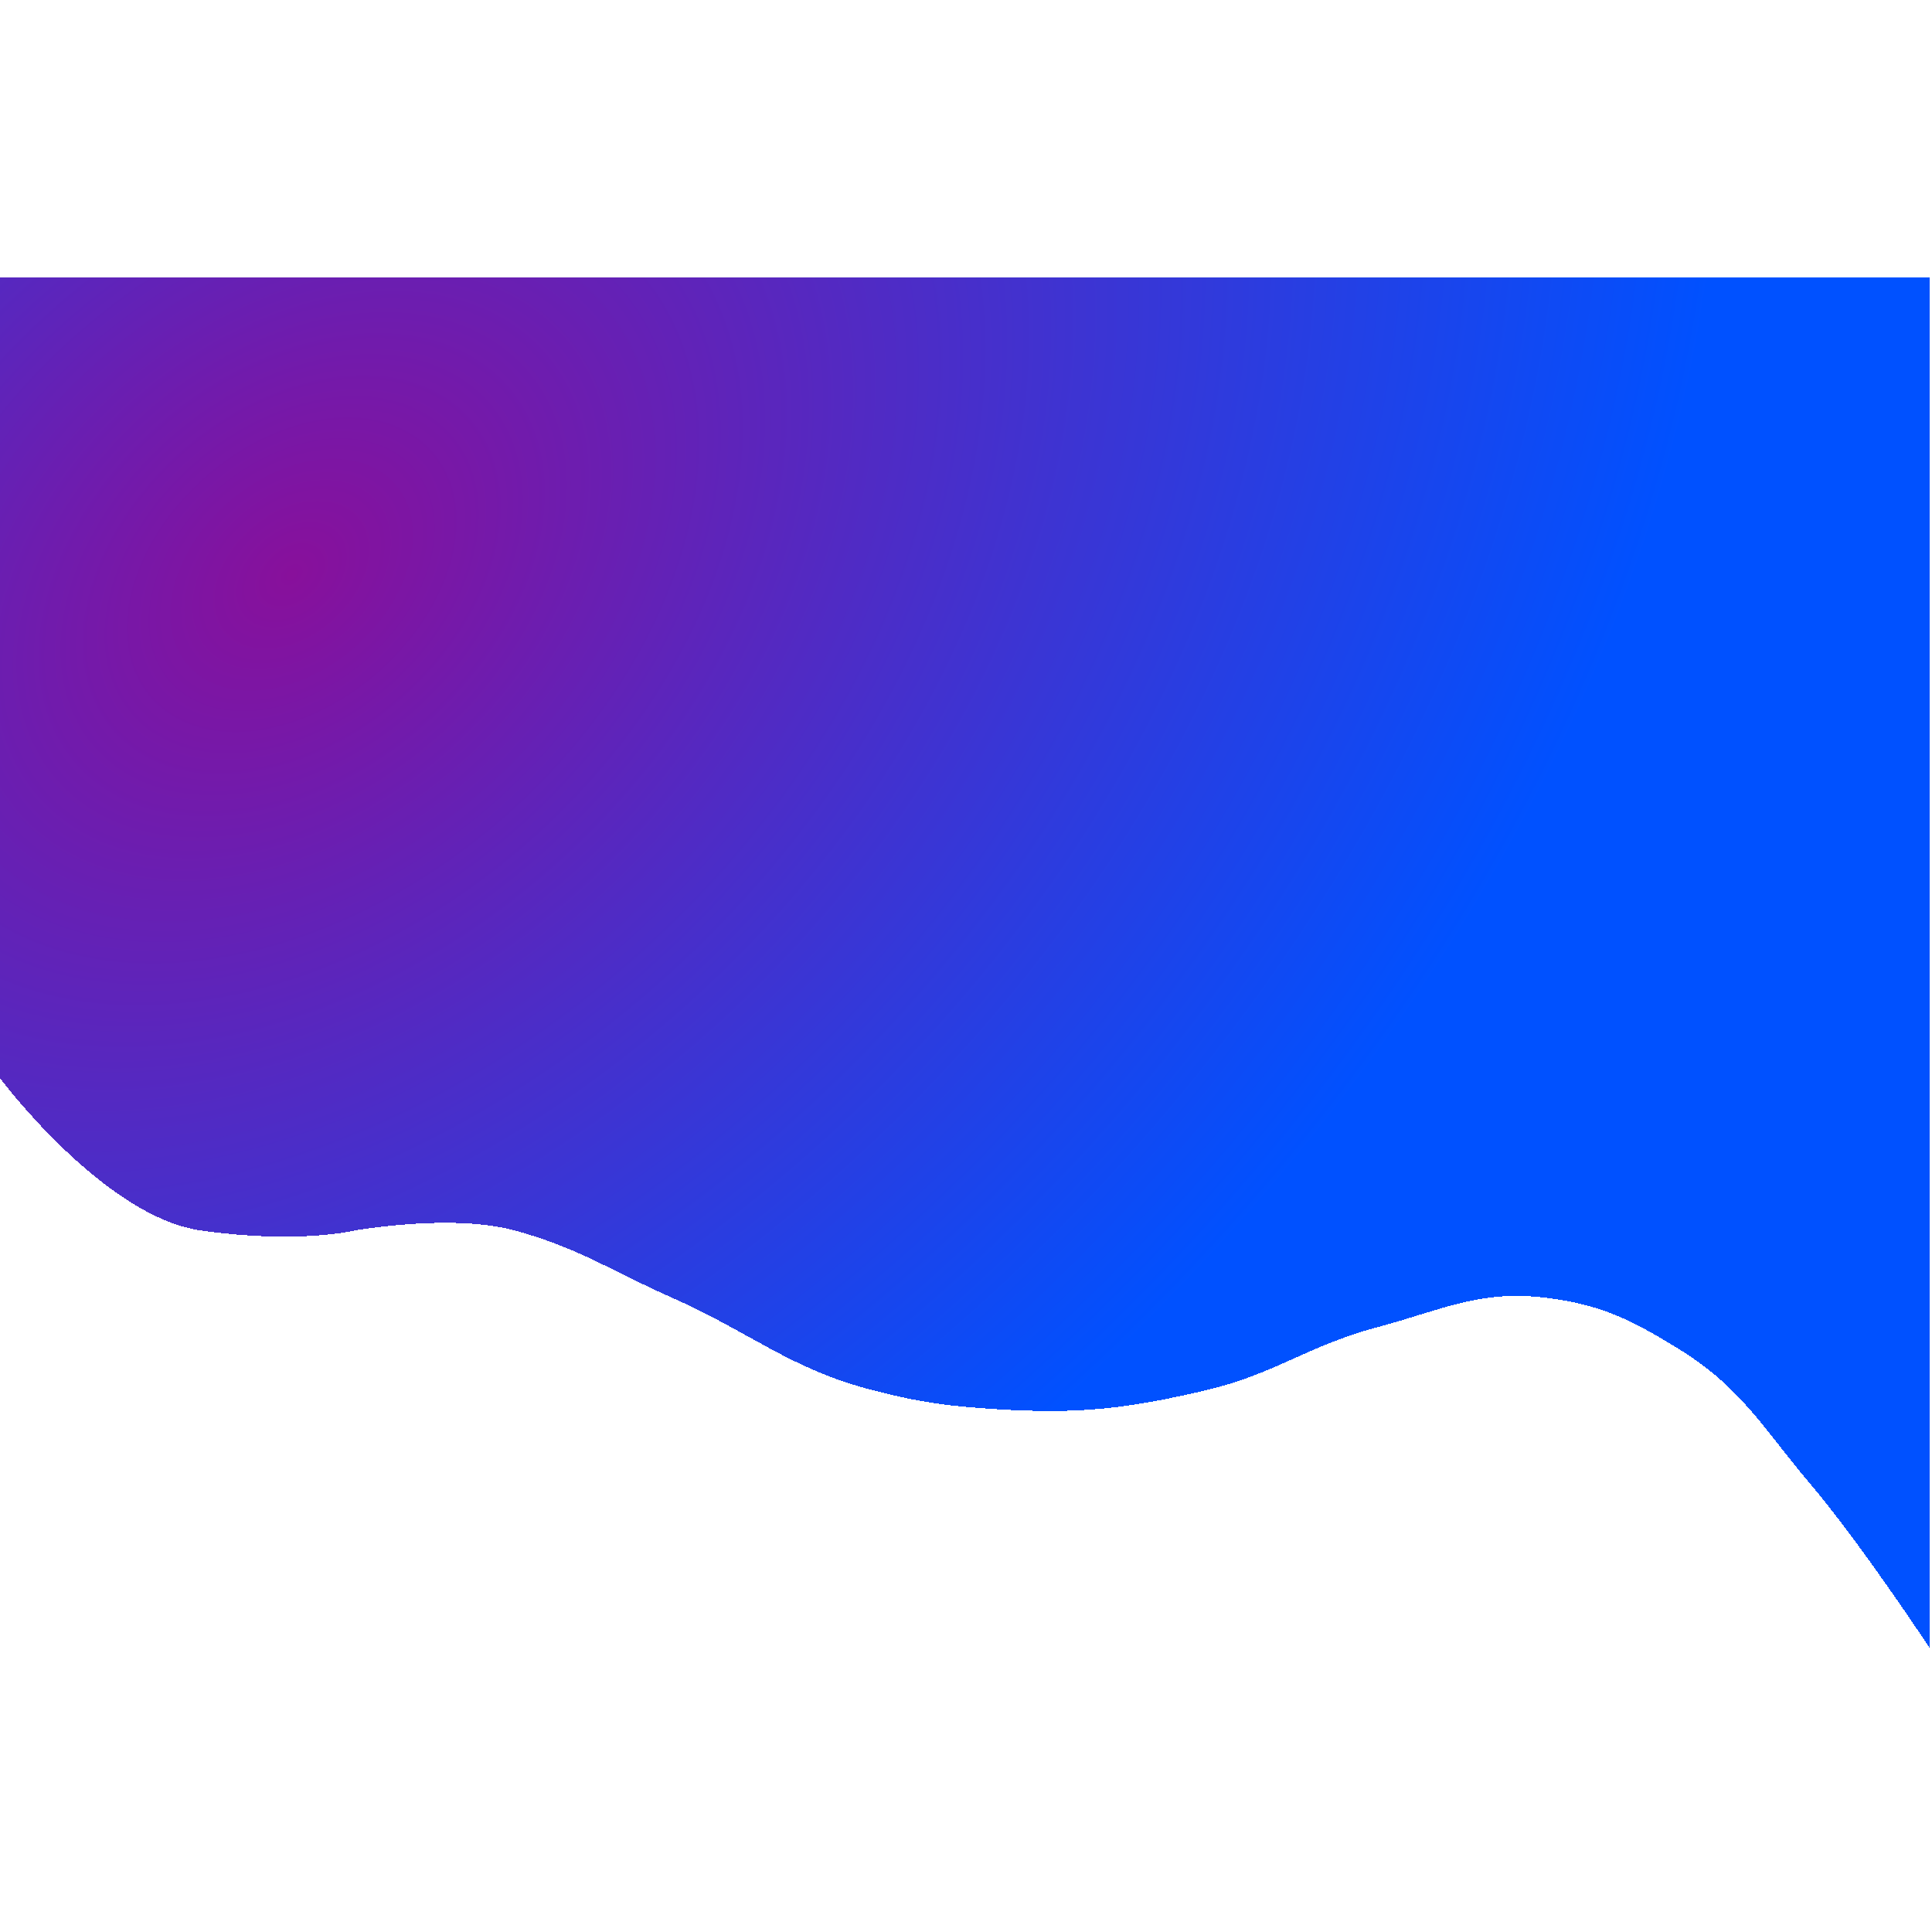 <svg width="900" height="900" viewBox="0 0 1440 1048" fill="none" xmlns="http://www.w3.org/2000/svg">
<g filter="url(#filter0_dd_7_6)">
<path d="M150.074 713.196C77.299 703.018 0 599.584 0 599.584V3H1438V1024C1438 1024 1387.3 946.879 1349.16 901.88C1313.91 860.286 1298.18 830.519 1251.79 801.782C1216.26 779.776 1193.42 768.304 1151.91 763.245C1102.52 757.226 1074.5 772.481 1026.43 785.266C974.954 798.955 950.297 820.172 898.436 832.312C839.04 846.216 803.736 850.08 742.841 846.326C706.623 844.093 686.126 841.354 650.99 832.312C588.489 816.229 559.929 789.323 500.916 763.245C455.478 743.166 431.878 726.315 383.969 713.196C336.483 700.192 264 713.196 264 713.196C264 713.196 222.849 723.373 150.074 713.196Z" fill="url(#paint0_radial_7_6)" shape-rendering="crispEdges"/>
</g>
<defs>
<filter id="filter0_dd_7_6" x="-20" y="-13" width="1478" height="1061" filterUnits="userSpaceOnUse" color-interpolation-filters="sRGB">
<feFlood flood-opacity="0" result="BackgroundImageFix"/>
<feColorMatrix in="SourceAlpha" type="matrix" values="0 0 0 0 0 0 0 0 0 0 0 0 0 0 0 0 0 0 127 0" result="hardAlpha"/>
<feOffset dy="4"/>
<feGaussianBlur stdDeviation="2"/>
<feComposite in2="hardAlpha" operator="out"/>
<feColorMatrix type="matrix" values="0 0 0 0 0 0 0 0 0 0 0 0 0 0 0 0 0 0 0.25 0"/>
<feBlend mode="normal" in2="BackgroundImageFix" result="effect1_dropShadow_7_6"/>
<feColorMatrix in="SourceAlpha" type="matrix" values="0 0 0 0 0 0 0 0 0 0 0 0 0 0 0 0 0 0 127 0" result="hardAlpha"/>
<feOffset dy="4"/>
<feGaussianBlur stdDeviation="10"/>
<feComposite in2="hardAlpha" operator="out"/>
<feColorMatrix type="matrix" values="0 0 0 0 0 0 0 0 0 0 0 0 0 0 0 0 0 0 0.25 0"/>
<feBlend mode="normal" in2="effect1_dropShadow_7_6" result="effect2_dropShadow_7_6"/>
<feBlend mode="normal" in="SourceGraphic" in2="effect2_dropShadow_7_6" result="shape"/>
</filter>
<radialGradient id="paint0_radial_7_6" cx="0" cy="0" r="1" gradientUnits="userSpaceOnUse" gradientTransform="translate(217 222.5) rotate(49.969) scale(844.986 1190.1)">
<stop stop-color="#88109B"/>
<stop offset="1" stop-color="#0051ff" stop-opacity="1"/>
<stop offset="1" stop-color="#0051ff" stop-opacity="1"/>
<stop offset="1" stop-color="#0051ff" stop-opacity="1"/>
<stop offset="1" stop-color="#0051ff" stop-opacity="1"/>
<stop offset="1" stop-color="#0051ff"/>
</radialGradient>
</defs>
</svg>
